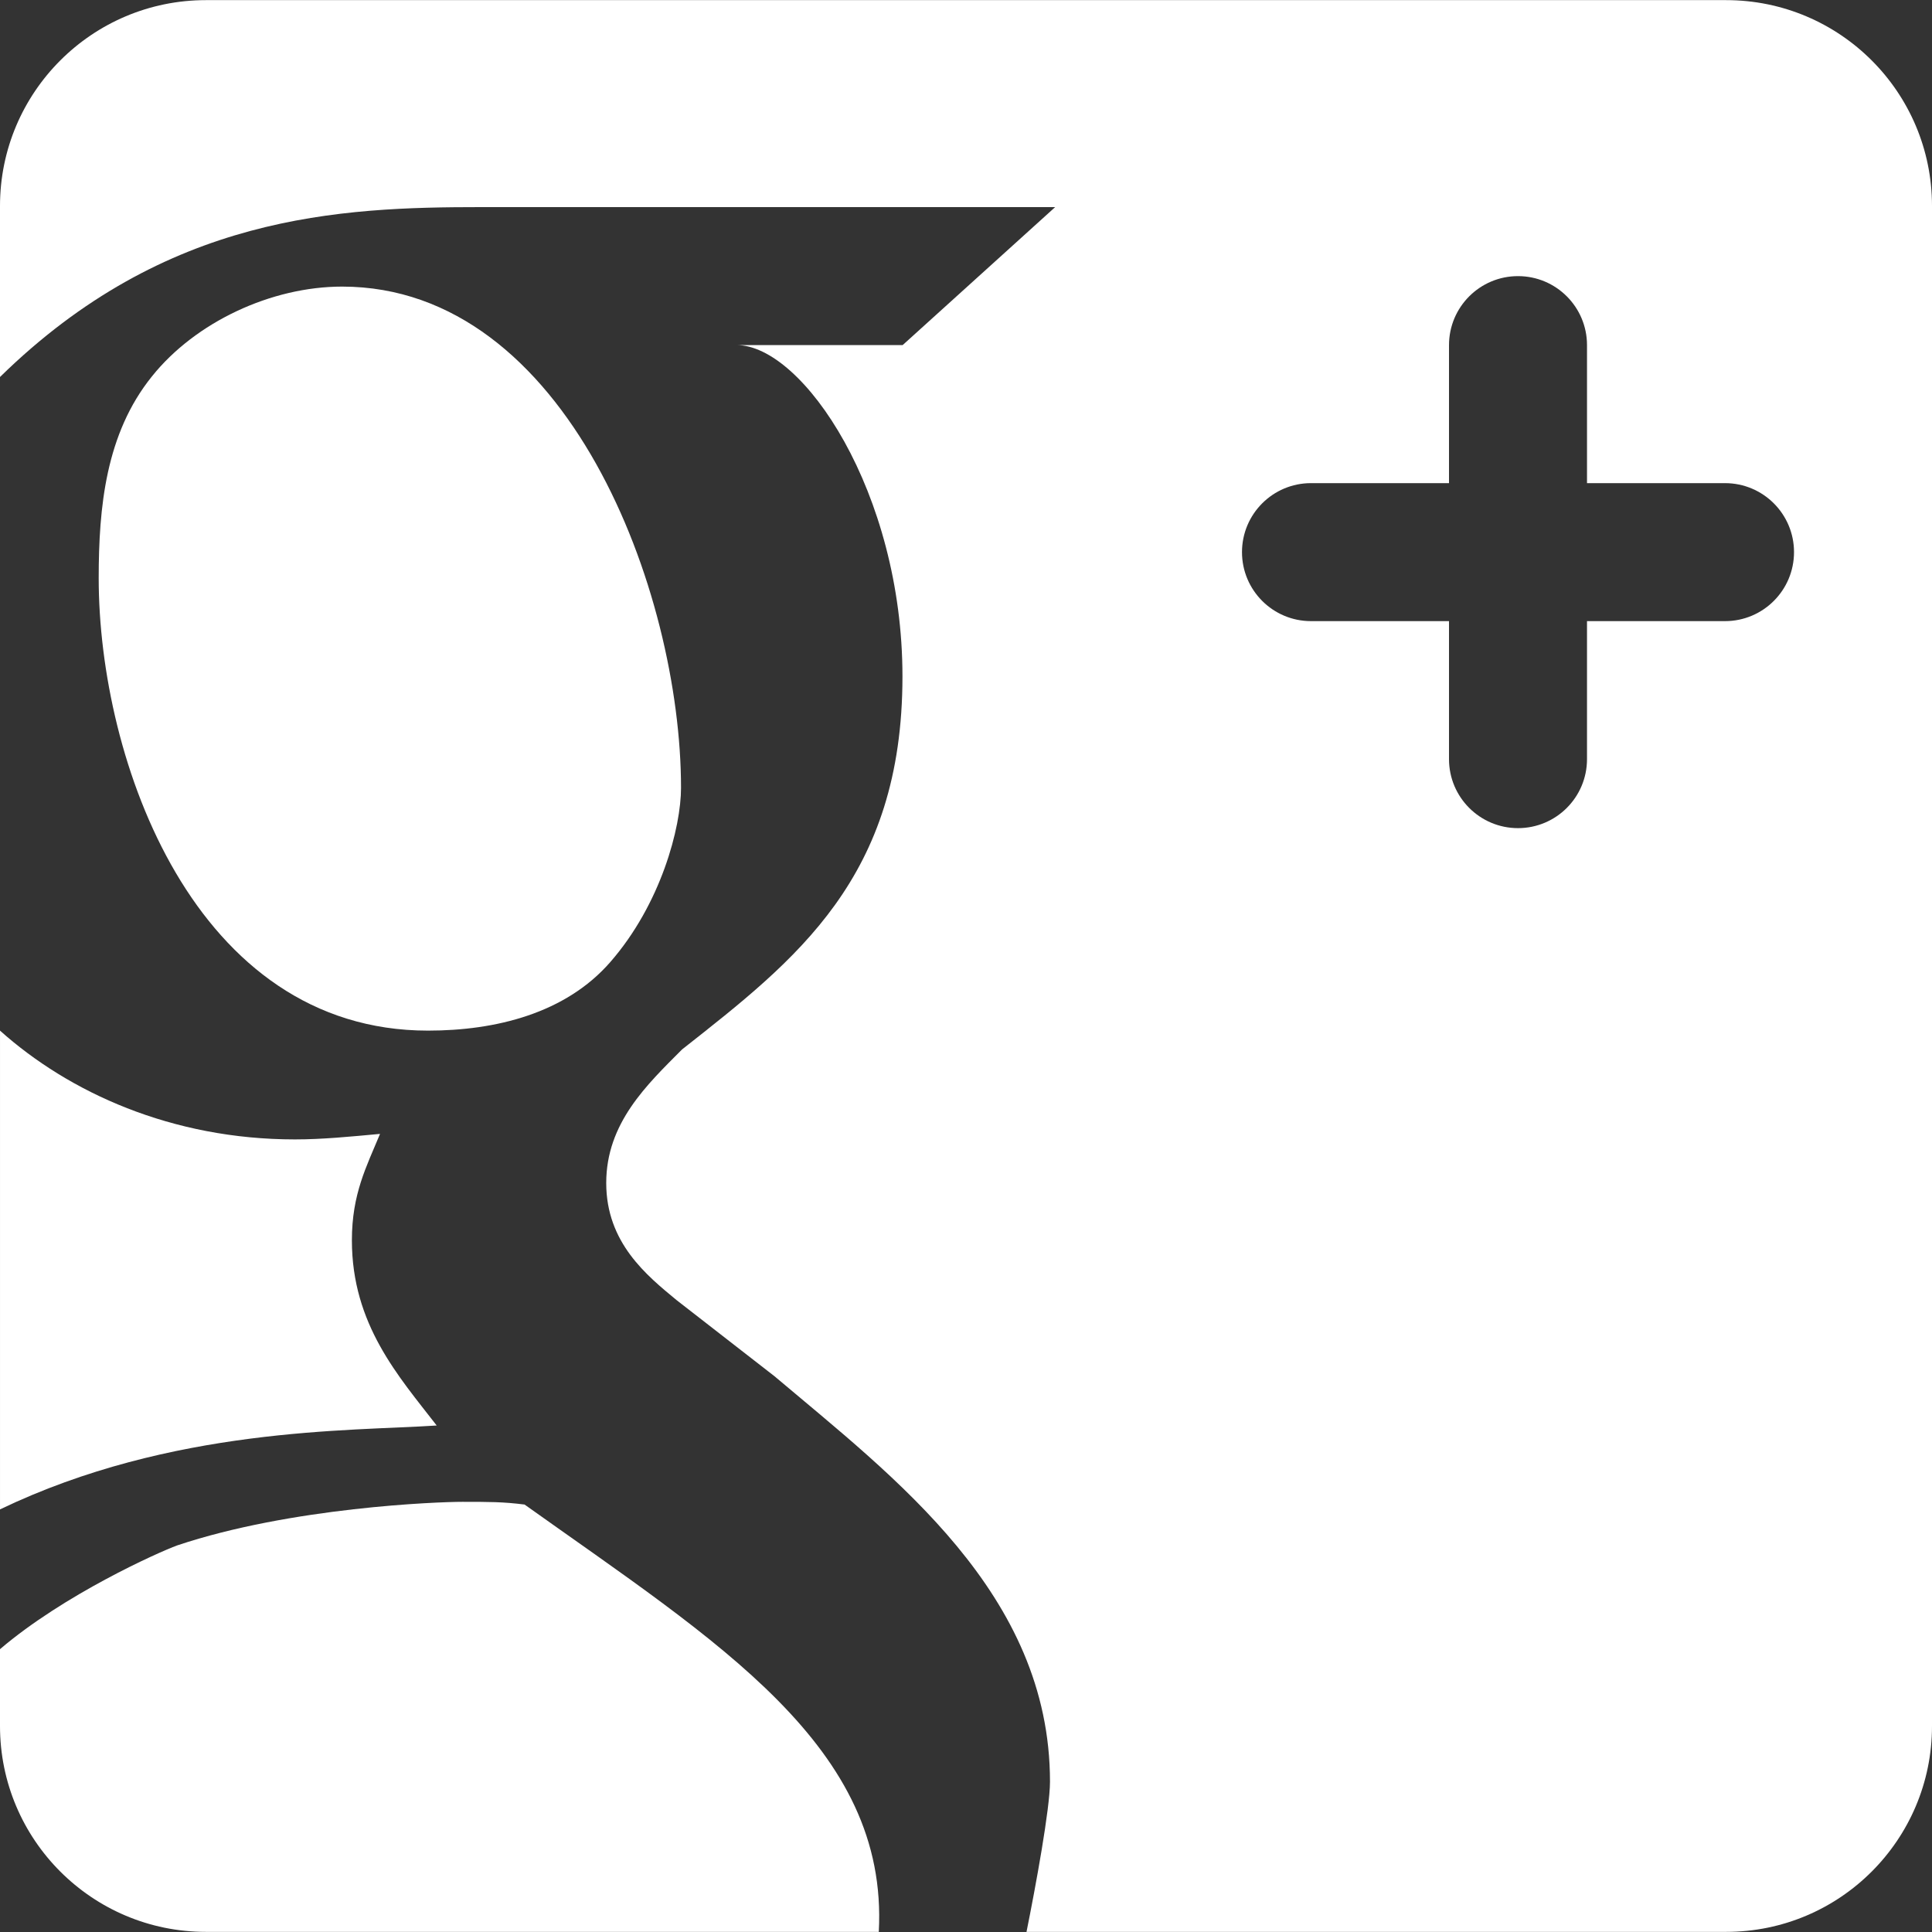 <?xml version="1.0" encoding="iso-8859-1"?>
<!-- Uploaded to: SVG Repo, www.svgrepo.com, Generator: SVG Repo Mixer Tools -->
<!DOCTYPE svg PUBLIC "-//W3C//DTD SVG 1.1//EN" "http://www.w3.org/Graphics/SVG/1.1/DTD/svg11.dtd">
<svg fill="white" height="800px" width="800px" version="1.1" id="Capa_1" xmlns="http://www.w3.org/2000/svg" xmlns:xlink="http://www.w3.org/1999/xlink" 
	 viewBox="0 0 471.828 471.828" xml:space="preserve">
<rect x="0" y="0" width="471.828" height="471.828" fill="#333333" stroke="none"/>
<g>
	<path d="M128.108,367.436c-5.261-0.663-8.597-0.663-15.167-0.663c-6.017,0-41.835,1.317-69.681,10.646
		C38.593,379.133,15.664,389.396,0,402.755v18.774c0,27.76,22.516,50.268,50.282,50.268h164.332
		C217.061,426.587,175.242,401.024,128.108,367.436z"/>
	<path d="M85.938,302.897c0-11.323,3.554-17.972,6.873-25.983c-7.285,0.678-14.152,1.35-20.783,1.35
		c-30.106,0-55.178-11.488-72.027-26.568v73.812v43.112c42.022-20.16,85.361-19.078,106.646-20.488
		C97.347,336.113,85.938,323.473,85.938,302.897z"/>
	<path d="M148.994,235.01c12.453-14.238,17.324-32.99,17.324-42.6c0-47.921-27.768-122.418-82.781-122.418
		c-17.247,0-35.795,8.635-46.433,21.931c-11.277,13.989-13,31.922-13,49.278c0,44.547,23.389,110.494,80.429,110.494
		C121.117,251.695,138.106,247.463,148.994,235.01z"/>
	<path d="M421.553,0.031H50.282C22.516,0.031,0,22.538,0,50.299V92.07c40.564-39.754,83.116-41.491,117.54-41.491h140.149
		l-37.237,33.69c0,0-35.156,0-40.619,0c16.28,0,40.564,35.99,40.564,80.927c0,49.207-25.951,69.151-53.82,91.089
		c-8.596,8.628-18.525,17.979-18.525,32.624c0,14.628,9.93,22.616,17.201,28.617l23.908,18.587
		c29.142,24.635,67.266,53.089,67.266,99.008c0,6.539-3.514,25.664-5.735,36.676h170.862c27.769,0,50.275-22.508,50.275-50.268
		V50.299C471.828,22.538,449.321,0.031,421.553,0.031z M421.28,151.69h-33.706v33.707c0,9.305-7.545,16.849-16.85,16.849
		c-9.306,0-16.851-7.544-16.851-16.849V151.69h-33.706c-9.305,0-16.85-7.544-16.85-16.85c0-9.305,7.545-16.849,16.85-16.849h33.706
		V84.285c0-9.306,7.545-16.85,16.851-16.85c9.305,0,16.85,7.544,16.85,16.85v33.707h33.706c9.306,0,16.85,7.544,16.85,16.849
		C438.13,144.146,430.586,151.69,421.28,151.69z"/>
</g>
</svg>